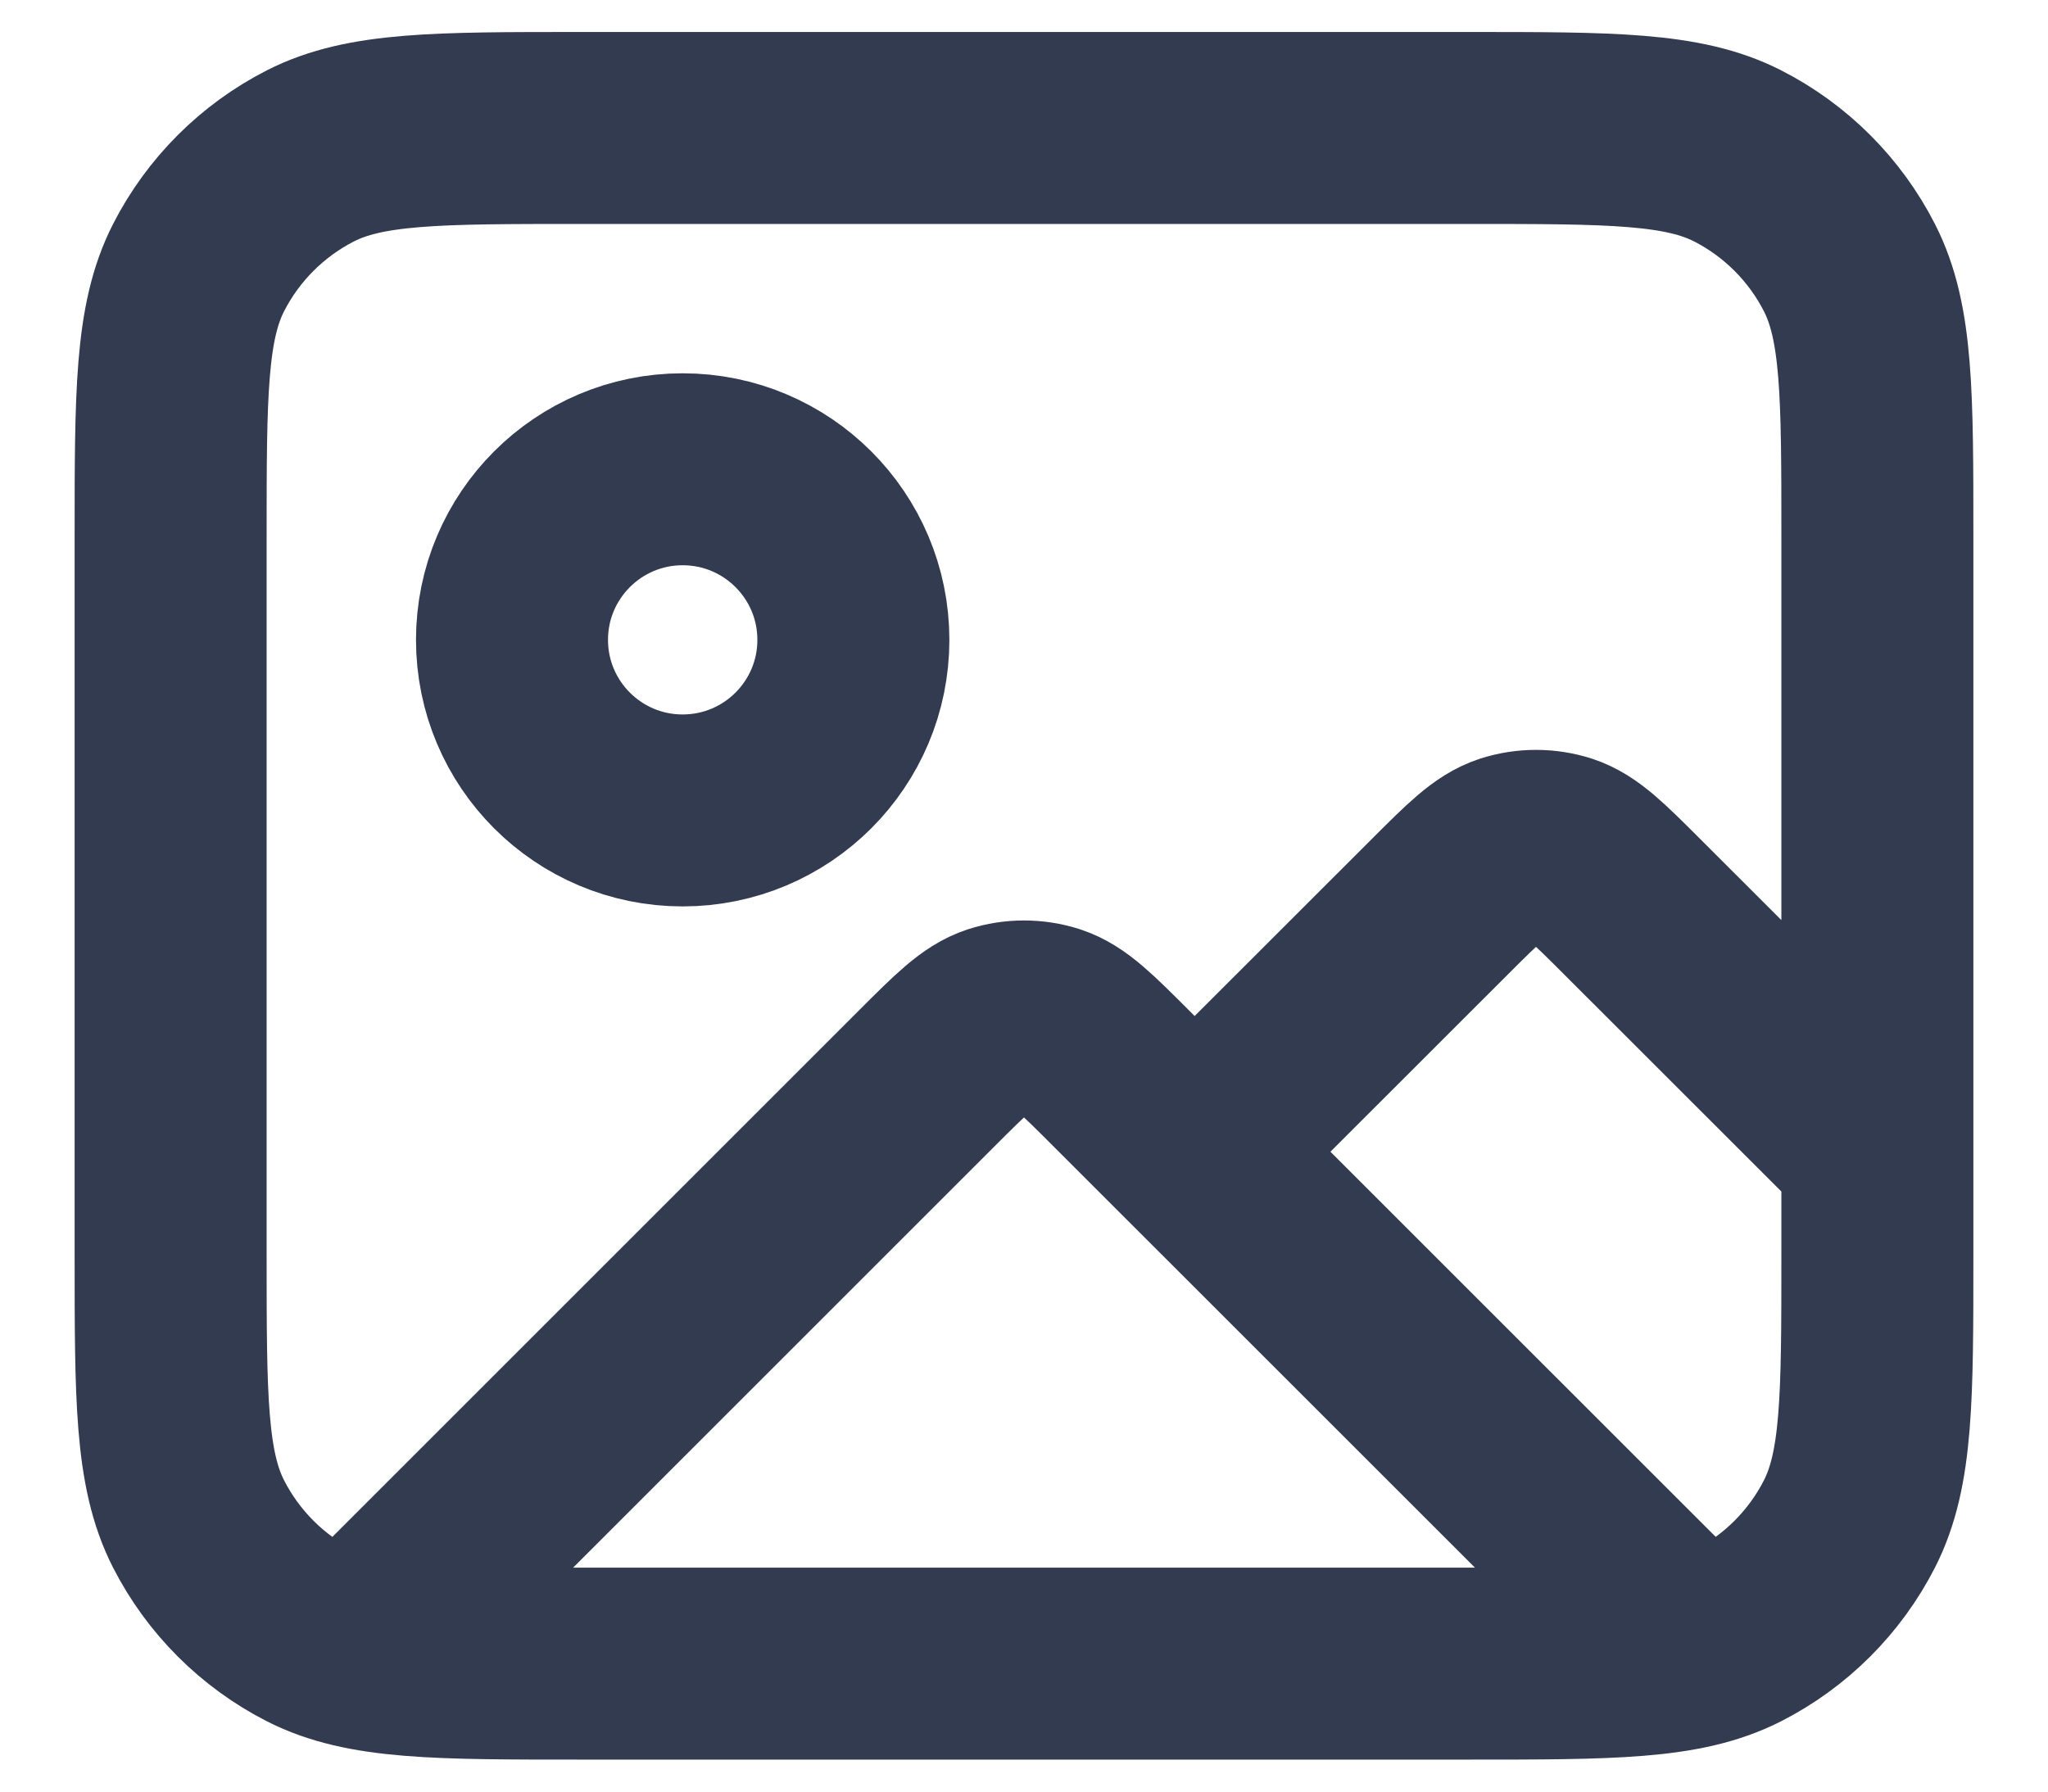 <svg width="16" height="14" viewBox="0 0 16 14" fill="none" xmlns="http://www.w3.org/2000/svg">
<path d="M2.848 12.819L7.246 8.421C7.51 8.157 7.642 8.025 7.794 7.975C7.928 7.932 8.072 7.932 8.206 7.975C8.358 8.025 8.49 8.157 8.754 8.421L13.123 12.789M9.333 9L11.246 7.088C11.51 6.824 11.642 6.692 11.794 6.642C11.928 6.599 12.072 6.599 12.206 6.642C12.358 6.692 12.49 6.824 12.754 7.088L14.667 9M6.667 5C6.667 5.736 6.07 6.333 5.333 6.333C4.597 6.333 4 5.736 4 5C4 4.264 4.597 3.667 5.333 3.667C6.07 3.667 6.667 4.264 6.667 5ZM4.533 13H11.467C12.587 13 13.147 13 13.575 12.782C13.951 12.59 14.257 12.284 14.449 11.908C14.667 11.48 14.667 10.92 14.667 9.8V4.2C14.667 3.08 14.667 2.52 14.449 2.092C14.257 1.716 13.951 1.41 13.575 1.218C13.147 1 12.587 1 11.467 1H4.533C3.413 1 2.853 1 2.425 1.218C2.049 1.41 1.743 1.716 1.551 2.092C1.333 2.52 1.333 3.08 1.333 4.2V9.8C1.333 10.92 1.333 11.48 1.551 11.908C1.743 12.284 2.049 12.59 2.425 12.782C2.853 13 3.413 13 4.533 13Z" stroke="#323B50" stroke-width="1.5" stroke-linecap="round" stroke-linejoin="round"/>
</svg>
